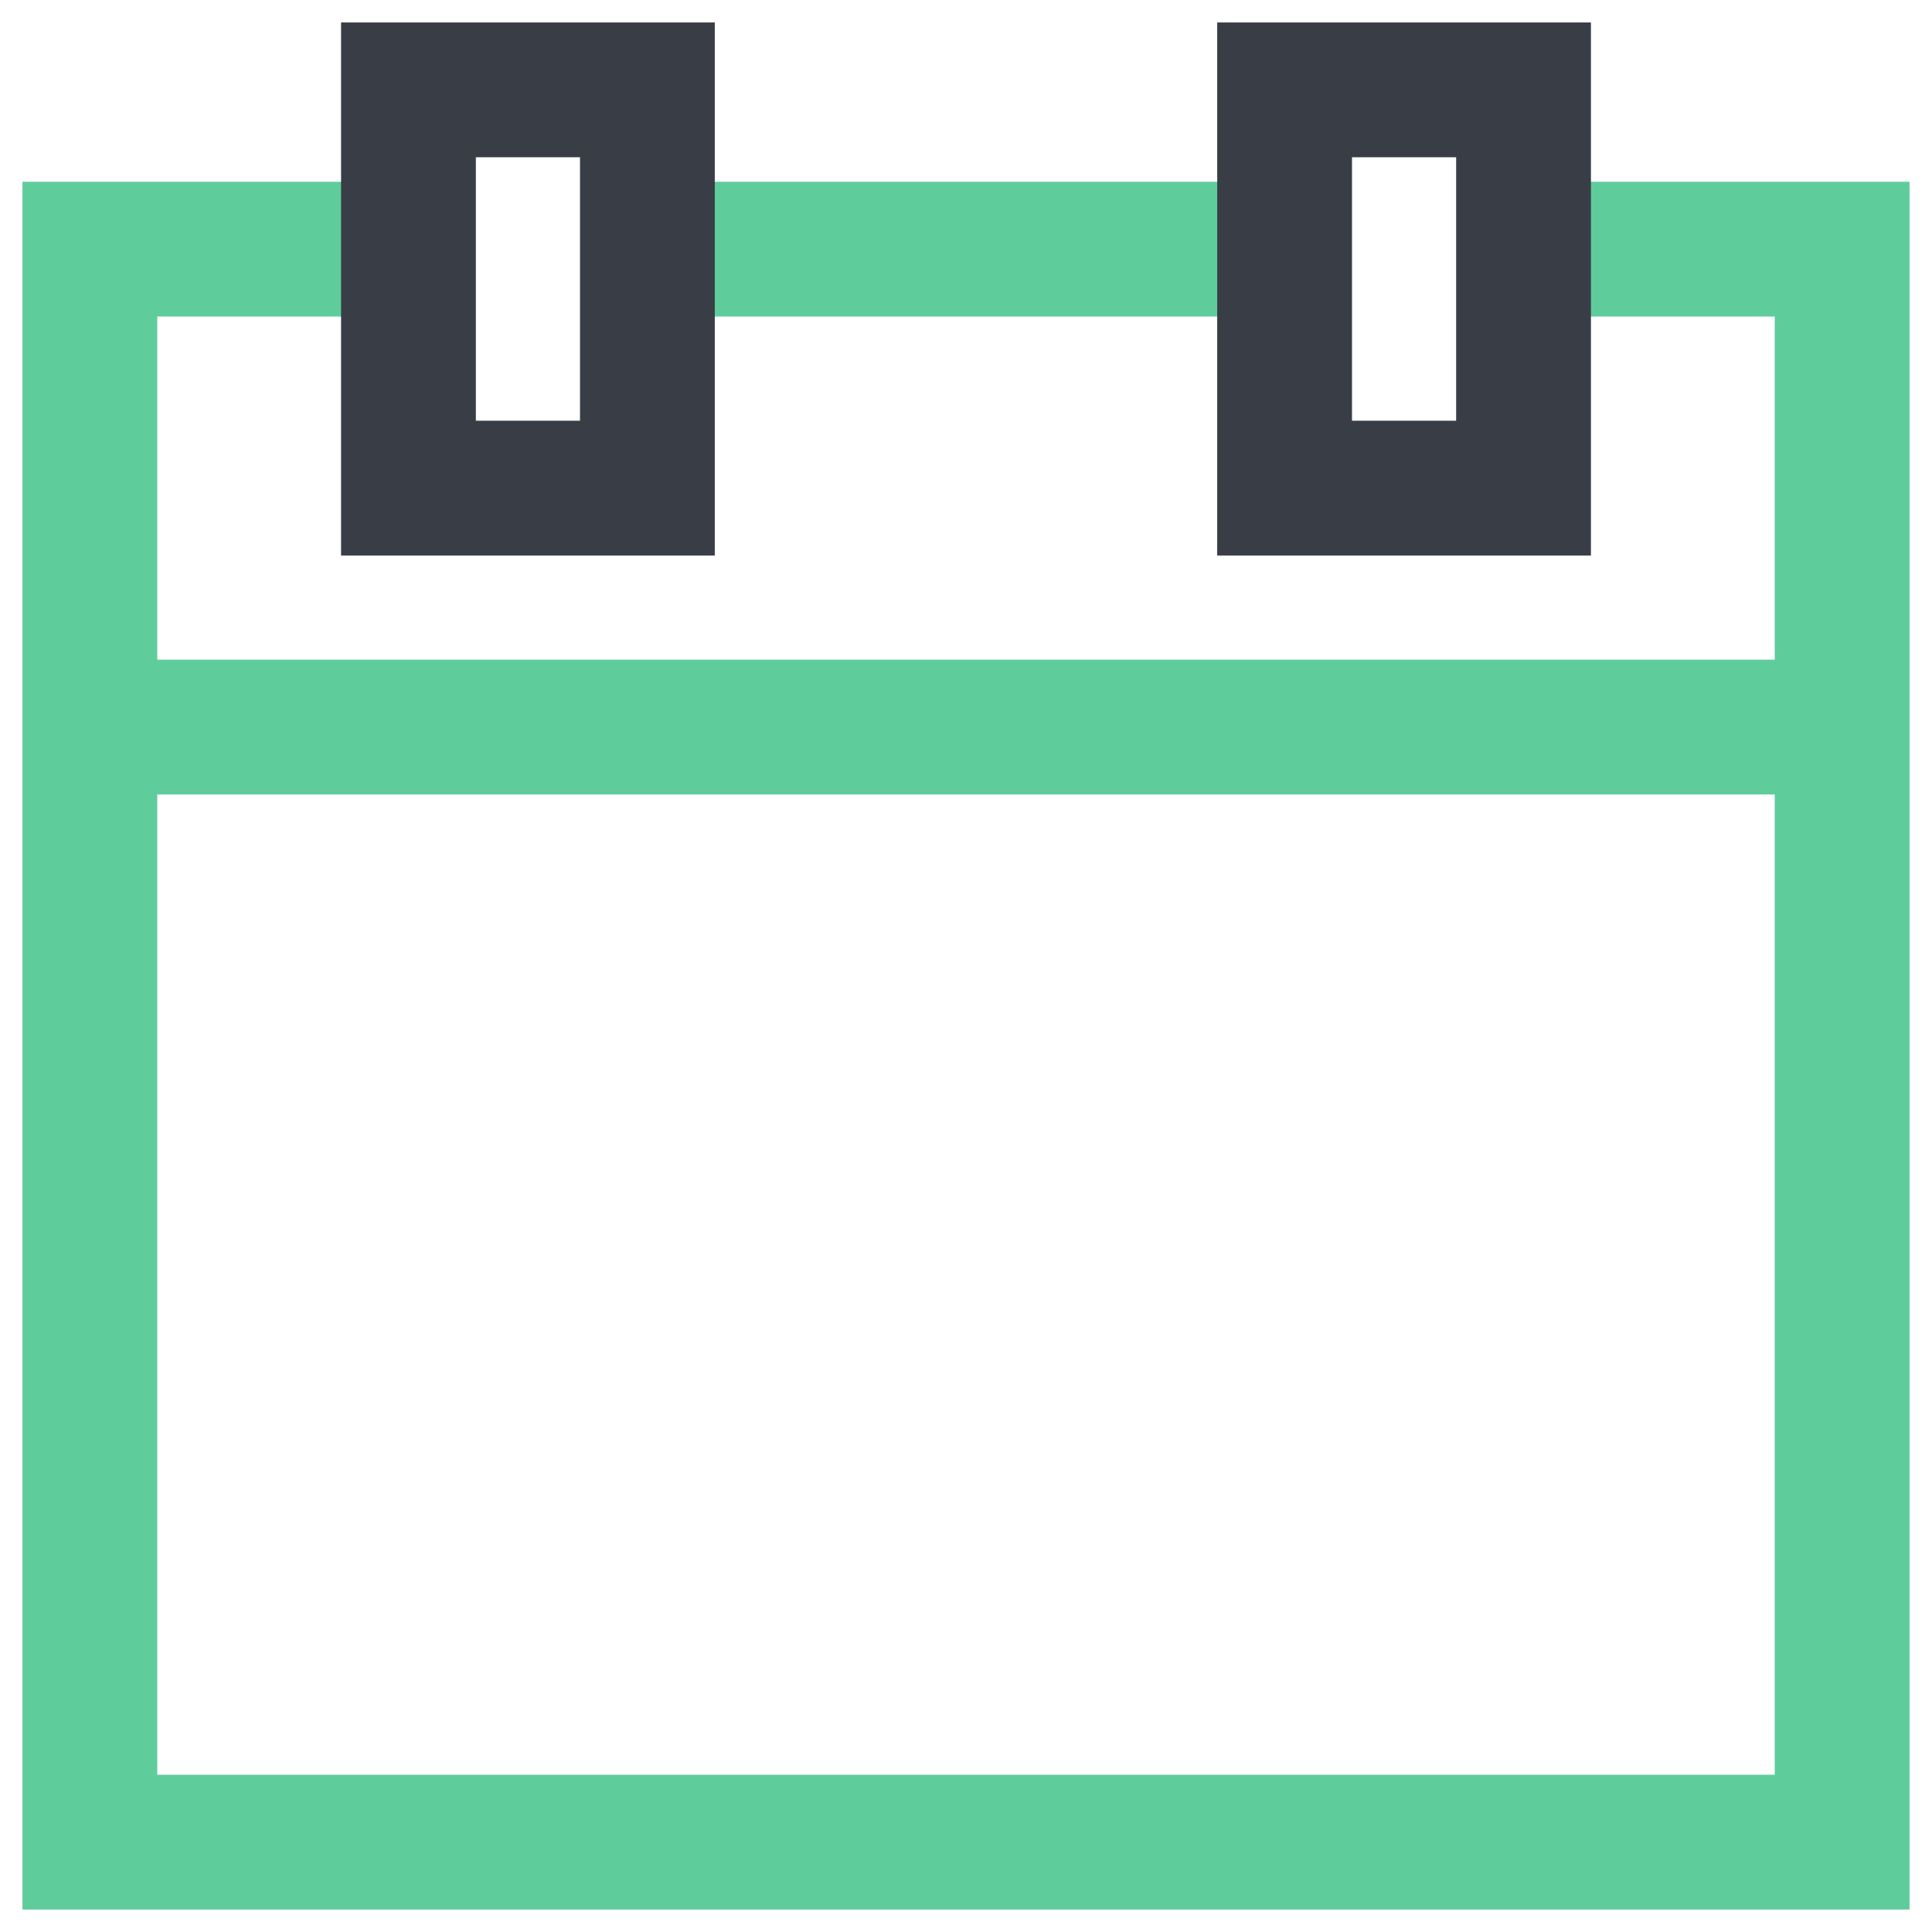 <svg width="43" height="43" viewBox="0 0 43 43" fill="none" xmlns="http://www.w3.org/2000/svg">
<path d="M33.909 5.545H41V41H2V5.545H9.091" stroke="#5FCC9C" stroke-width="3" stroke-miterlimit="10"/>
<path d="M14.409 5.545H28.591" stroke="#5FCC9C" stroke-width="3" stroke-miterlimit="10"/>
<path d="M14.409 2H9.091V10.864H14.409V2Z" stroke="#393E46" stroke-width="3" stroke-miterlimit="10"/>
<path d="M33.909 2H28.591V10.864H33.909V2Z" stroke="#393E46" stroke-width="3" stroke-miterlimit="10"/>
<path d="M2 16.182H41" stroke="#5FCC9C" stroke-width="3" stroke-miterlimit="10"/>
</svg>
